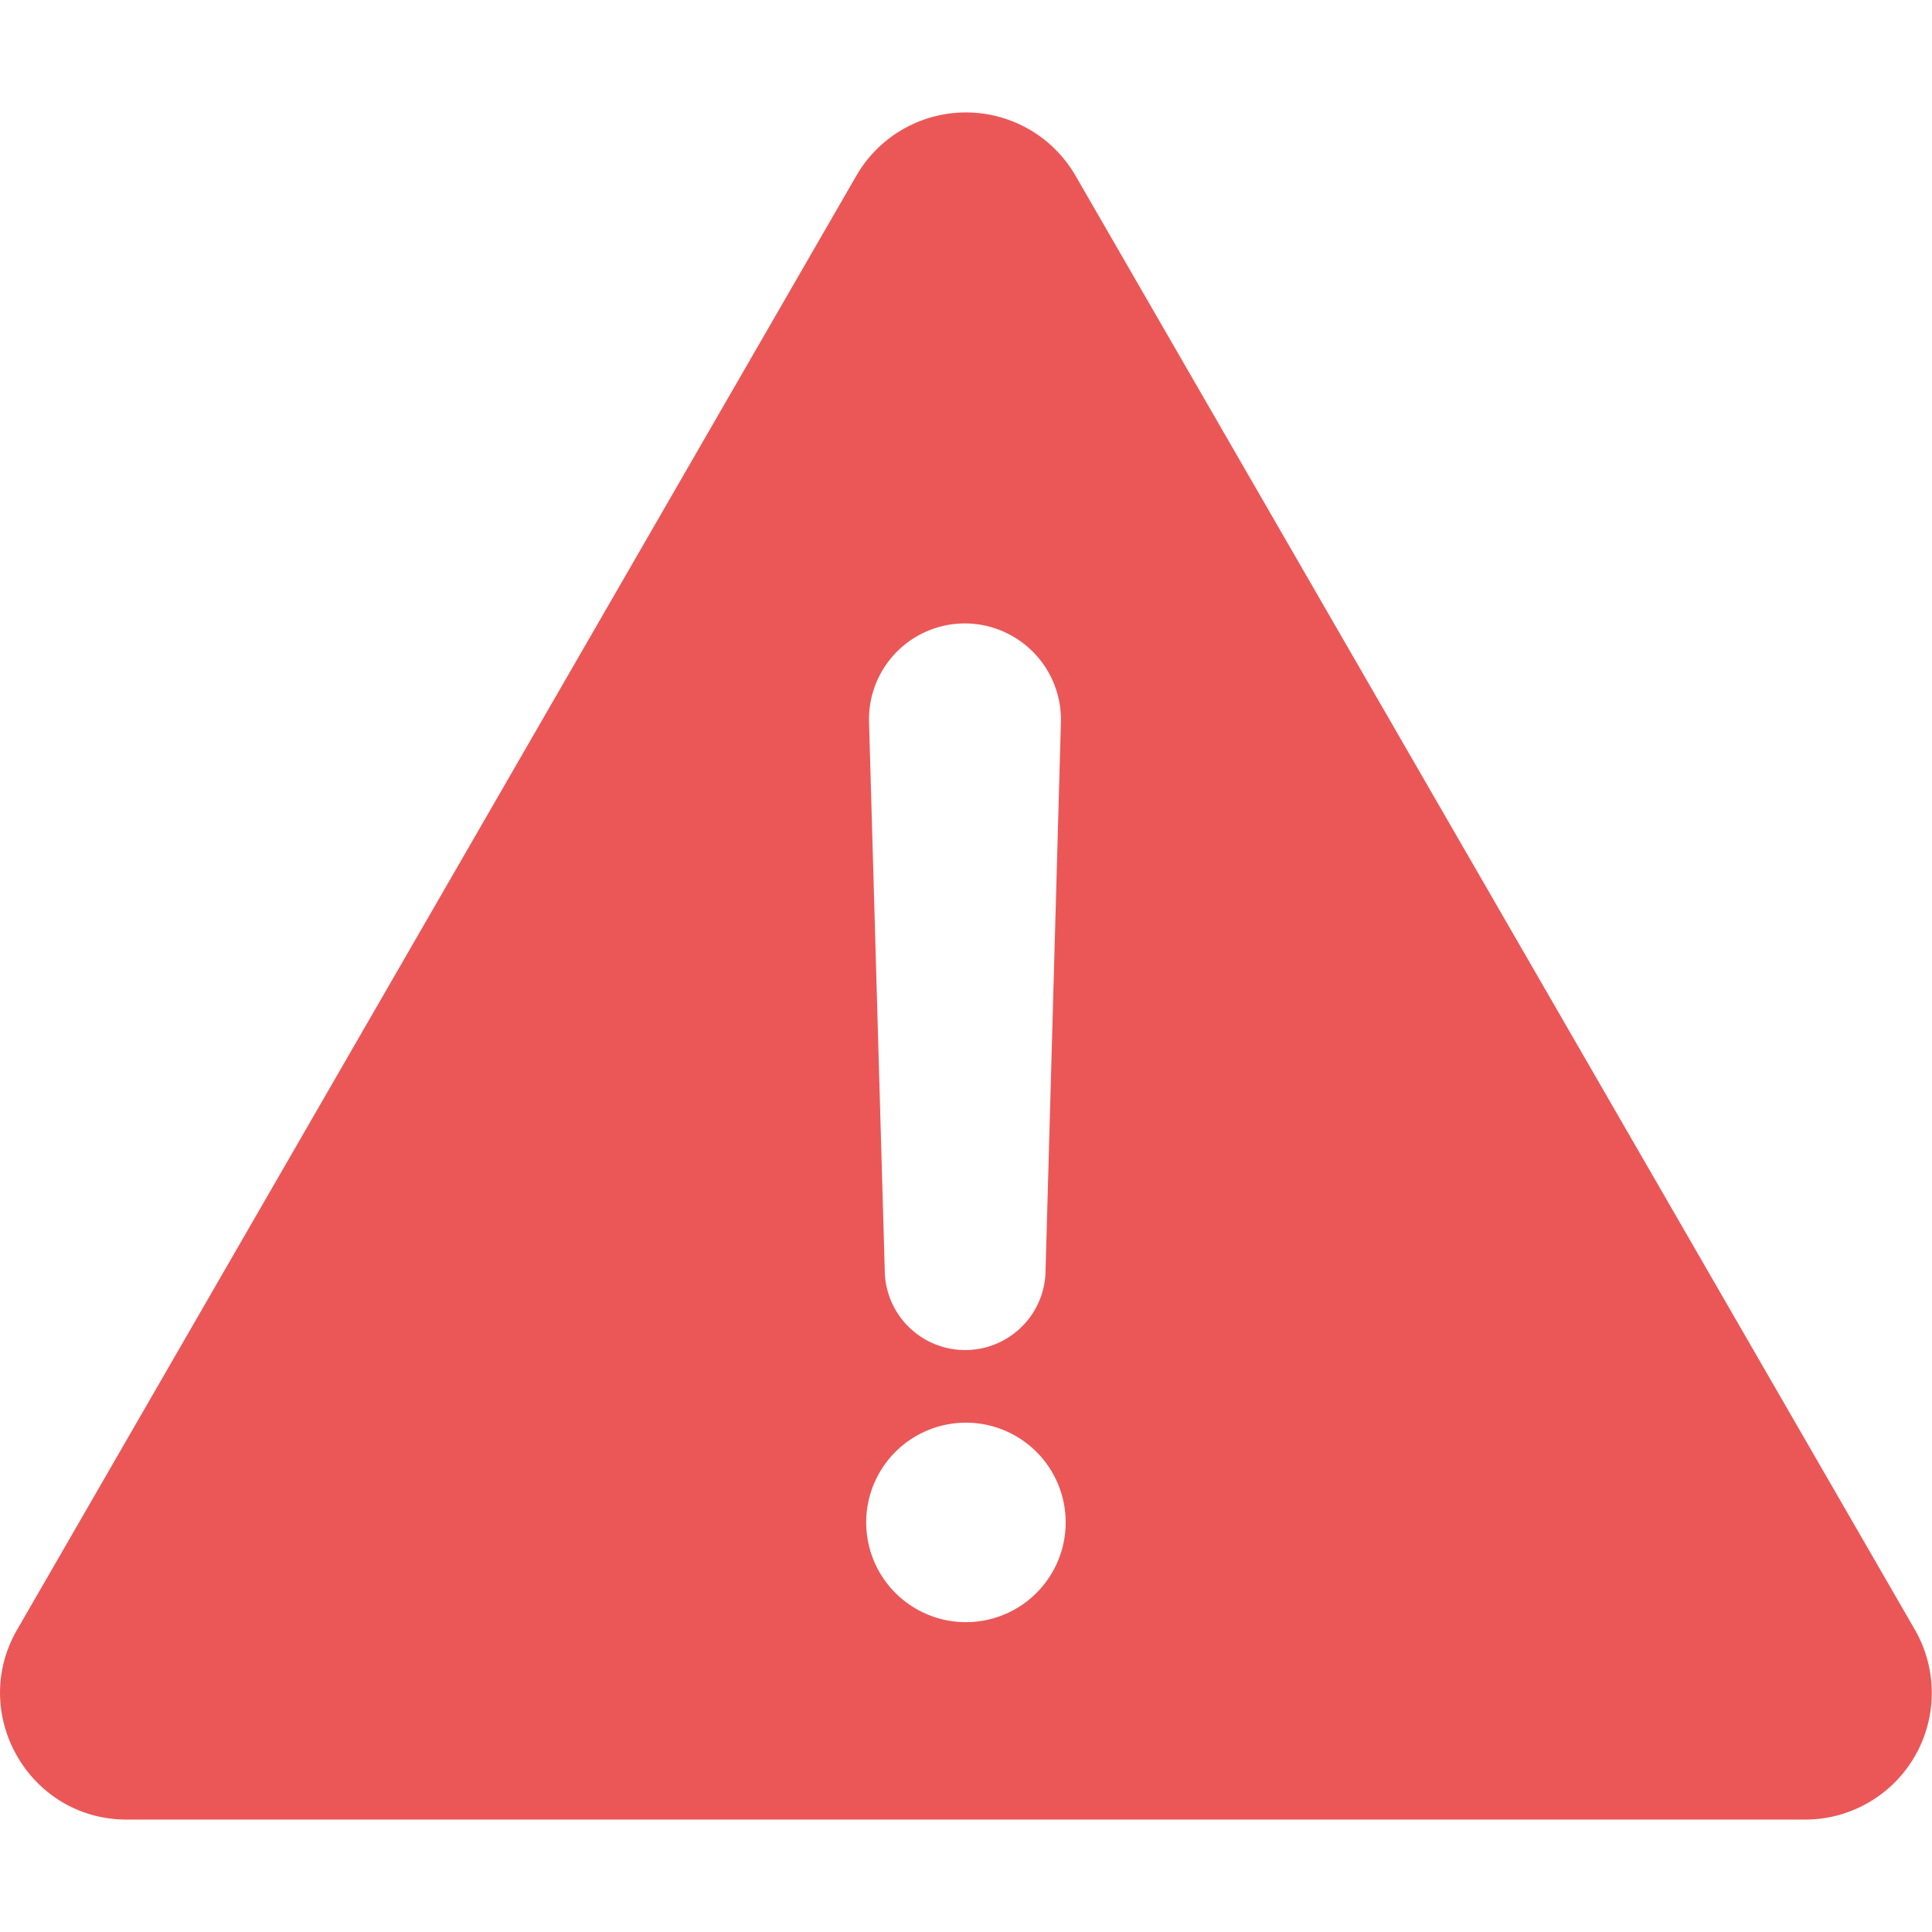 <svg width="16" height="16" fill="none" xmlns="http://www.w3.org/2000/svg"><g clip-path="url(#a)"><path d="m.142 13.496 6.95-12.041a1.048 1.048 0 0 1 1.815 0l6.951 12.041a1.049 1.049 0 0 1-.907 1.573H1.049c-.806 0-1.31-.875-.907-1.573ZM7.99 5.163a.794.794 0 0 0-.793.816l.131 4.572a.666.666 0 0 0 1.33 0l.128-4.572a.797.797 0 0 0-.796-.816ZM8 13.434a.826.826 0 1 0-.001-1.652A.826.826 0 0 0 8 13.434Z" fill="#EB5757"/></g><defs><clipPath id="a"><path fill="#fff" transform="matrix(-1 0 0 1 16 0)" d="M0 0h16v16H0z"/></clipPath></defs></svg>